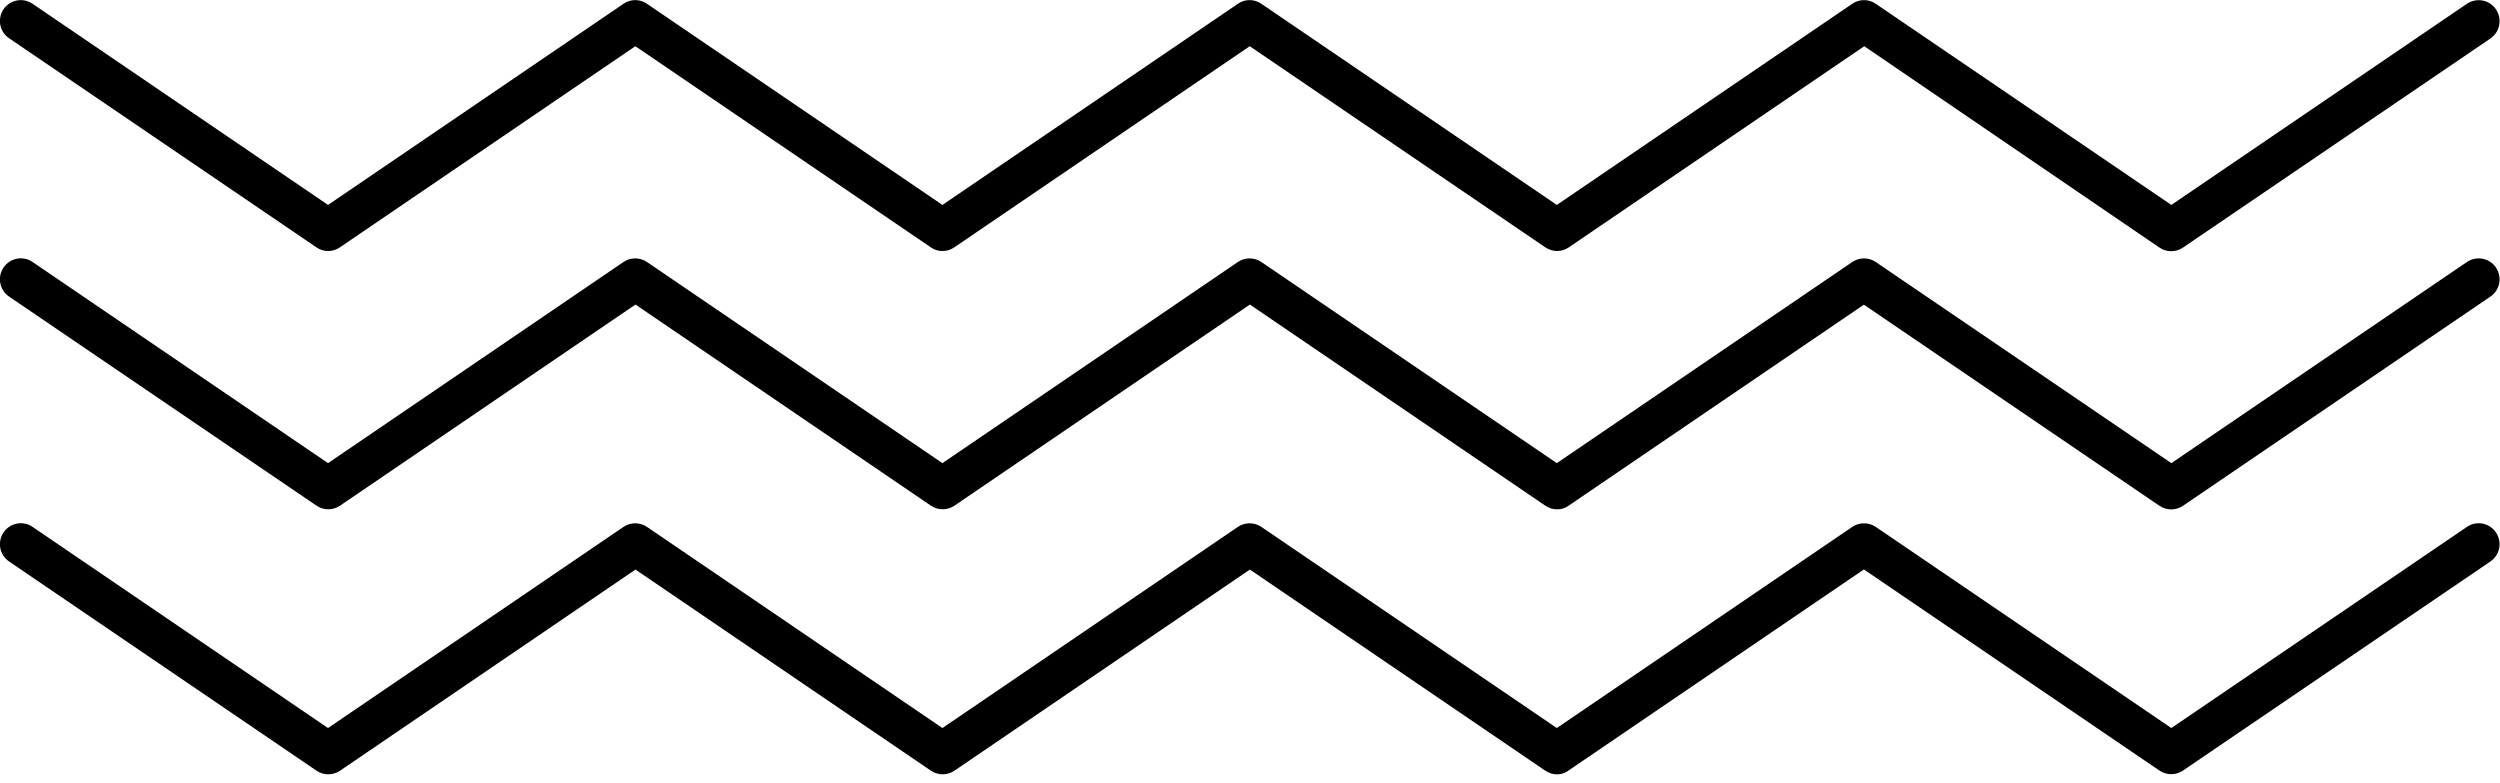 <svg width="198" height="62" viewBox="0 0 198 62" xmlns="http://www.w3.org/2000/svg">
    <g clip-path="url(#clip0_4_1076)">
        <path
            d="M123.32 19.88C123 19.88 122.67 19.78 122.39 19.59L98.98 3.66L75.58 19.59C75.02 19.98 74.28 19.98 73.72 19.59L50.32 3.66L26.92 19.59C26.36 19.98 25.62 19.98 25.06 19.59L0.72 3.03C-0.04 2.52 -0.23 1.49 0.28 0.73C0.79 -0.02 1.83 -0.22 2.58 0.3L25.98 16.23L49.38 0.3C49.94 -0.09 50.68 -0.09 51.24 0.3L74.64 16.23L98.04 0.3C98.6 -0.09 99.34 -0.09 99.9 0.3L123.3 16.23L146.7 0.3C147.26 -0.09 148 -0.09 148.56 0.3L171.97 16.23L195.38 0.3C196.14 -0.21 197.17 -0.02 197.68 0.74C198.19 1.5 198 2.53 197.24 3.05L172.89 19.61C172.33 19.99 171.59 19.99 171.03 19.61L147.65 3.66L124.25 19.59C123.97 19.78 123.64 19.88 123.32 19.88Z"
            class="color" />
        <path
            d="M123.32 40.34C123 40.34 122.67 40.24 122.39 40.05L98.99 24.12L75.59 40.05C75.03 40.43 74.29 40.43 73.73 40.05L50.33 24.12L26.93 40.05C26.37 40.43 25.63 40.43 25.07 40.05L0.72 23.49C-0.04 22.97 -0.23 21.94 0.28 21.19C0.79 20.43 1.83 20.23 2.58 20.75L25.98 36.68L49.38 20.75C49.94 20.37 50.68 20.37 51.24 20.75L74.64 36.68L98.04 20.75C98.6 20.37 99.34 20.37 99.9 20.75L123.3 36.68L146.7 20.75C147.26 20.37 148 20.37 148.56 20.75L171.97 36.68L195.38 20.75C196.14 20.24 197.17 20.43 197.68 21.19C198.19 21.95 198 22.98 197.24 23.49L172.89 40.06C172.33 40.44 171.59 40.44 171.03 40.06L147.62 24.13L124.22 40.06C123.97 40.25 123.64 40.34 123.32 40.34Z"
            class="color" />
        <path
            d="M123.32 61.33C123 61.33 122.67 61.23 122.39 61.04L98.99 45.11L75.59 61.04C75.03 61.42 74.29 61.42 73.73 61.04L50.33 45.11L26.93 61.04C26.37 61.42 25.63 61.42 25.07 61.04L0.72 44.47C-0.04 43.96 -0.23 42.93 0.28 42.17C0.79 41.41 1.83 41.21 2.58 41.73L25.98 57.66L49.38 41.73C49.94 41.35 50.68 41.35 51.24 41.73L74.64 57.66L98.04 41.73C98.6 41.35 99.34 41.35 99.9 41.73L123.3 57.66L146.7 41.73C147.26 41.35 148 41.35 148.56 41.73L171.97 57.66L195.38 41.73C196.14 41.21 197.17 41.41 197.68 42.17C198.19 42.92 198 43.95 197.24 44.47L172.89 61.03C172.33 61.41 171.59 61.41 171.03 61.03L147.62 45.1L124.22 61.03C123.97 61.23 123.64 61.33 123.32 61.33Z"
            class="color" />
    </g>
    <defs>
        <clipPath id="clip0_4_1076">
            <rect width="197.99" height="61.33" fill="white" />
        </clipPath>
    </defs>
</svg>